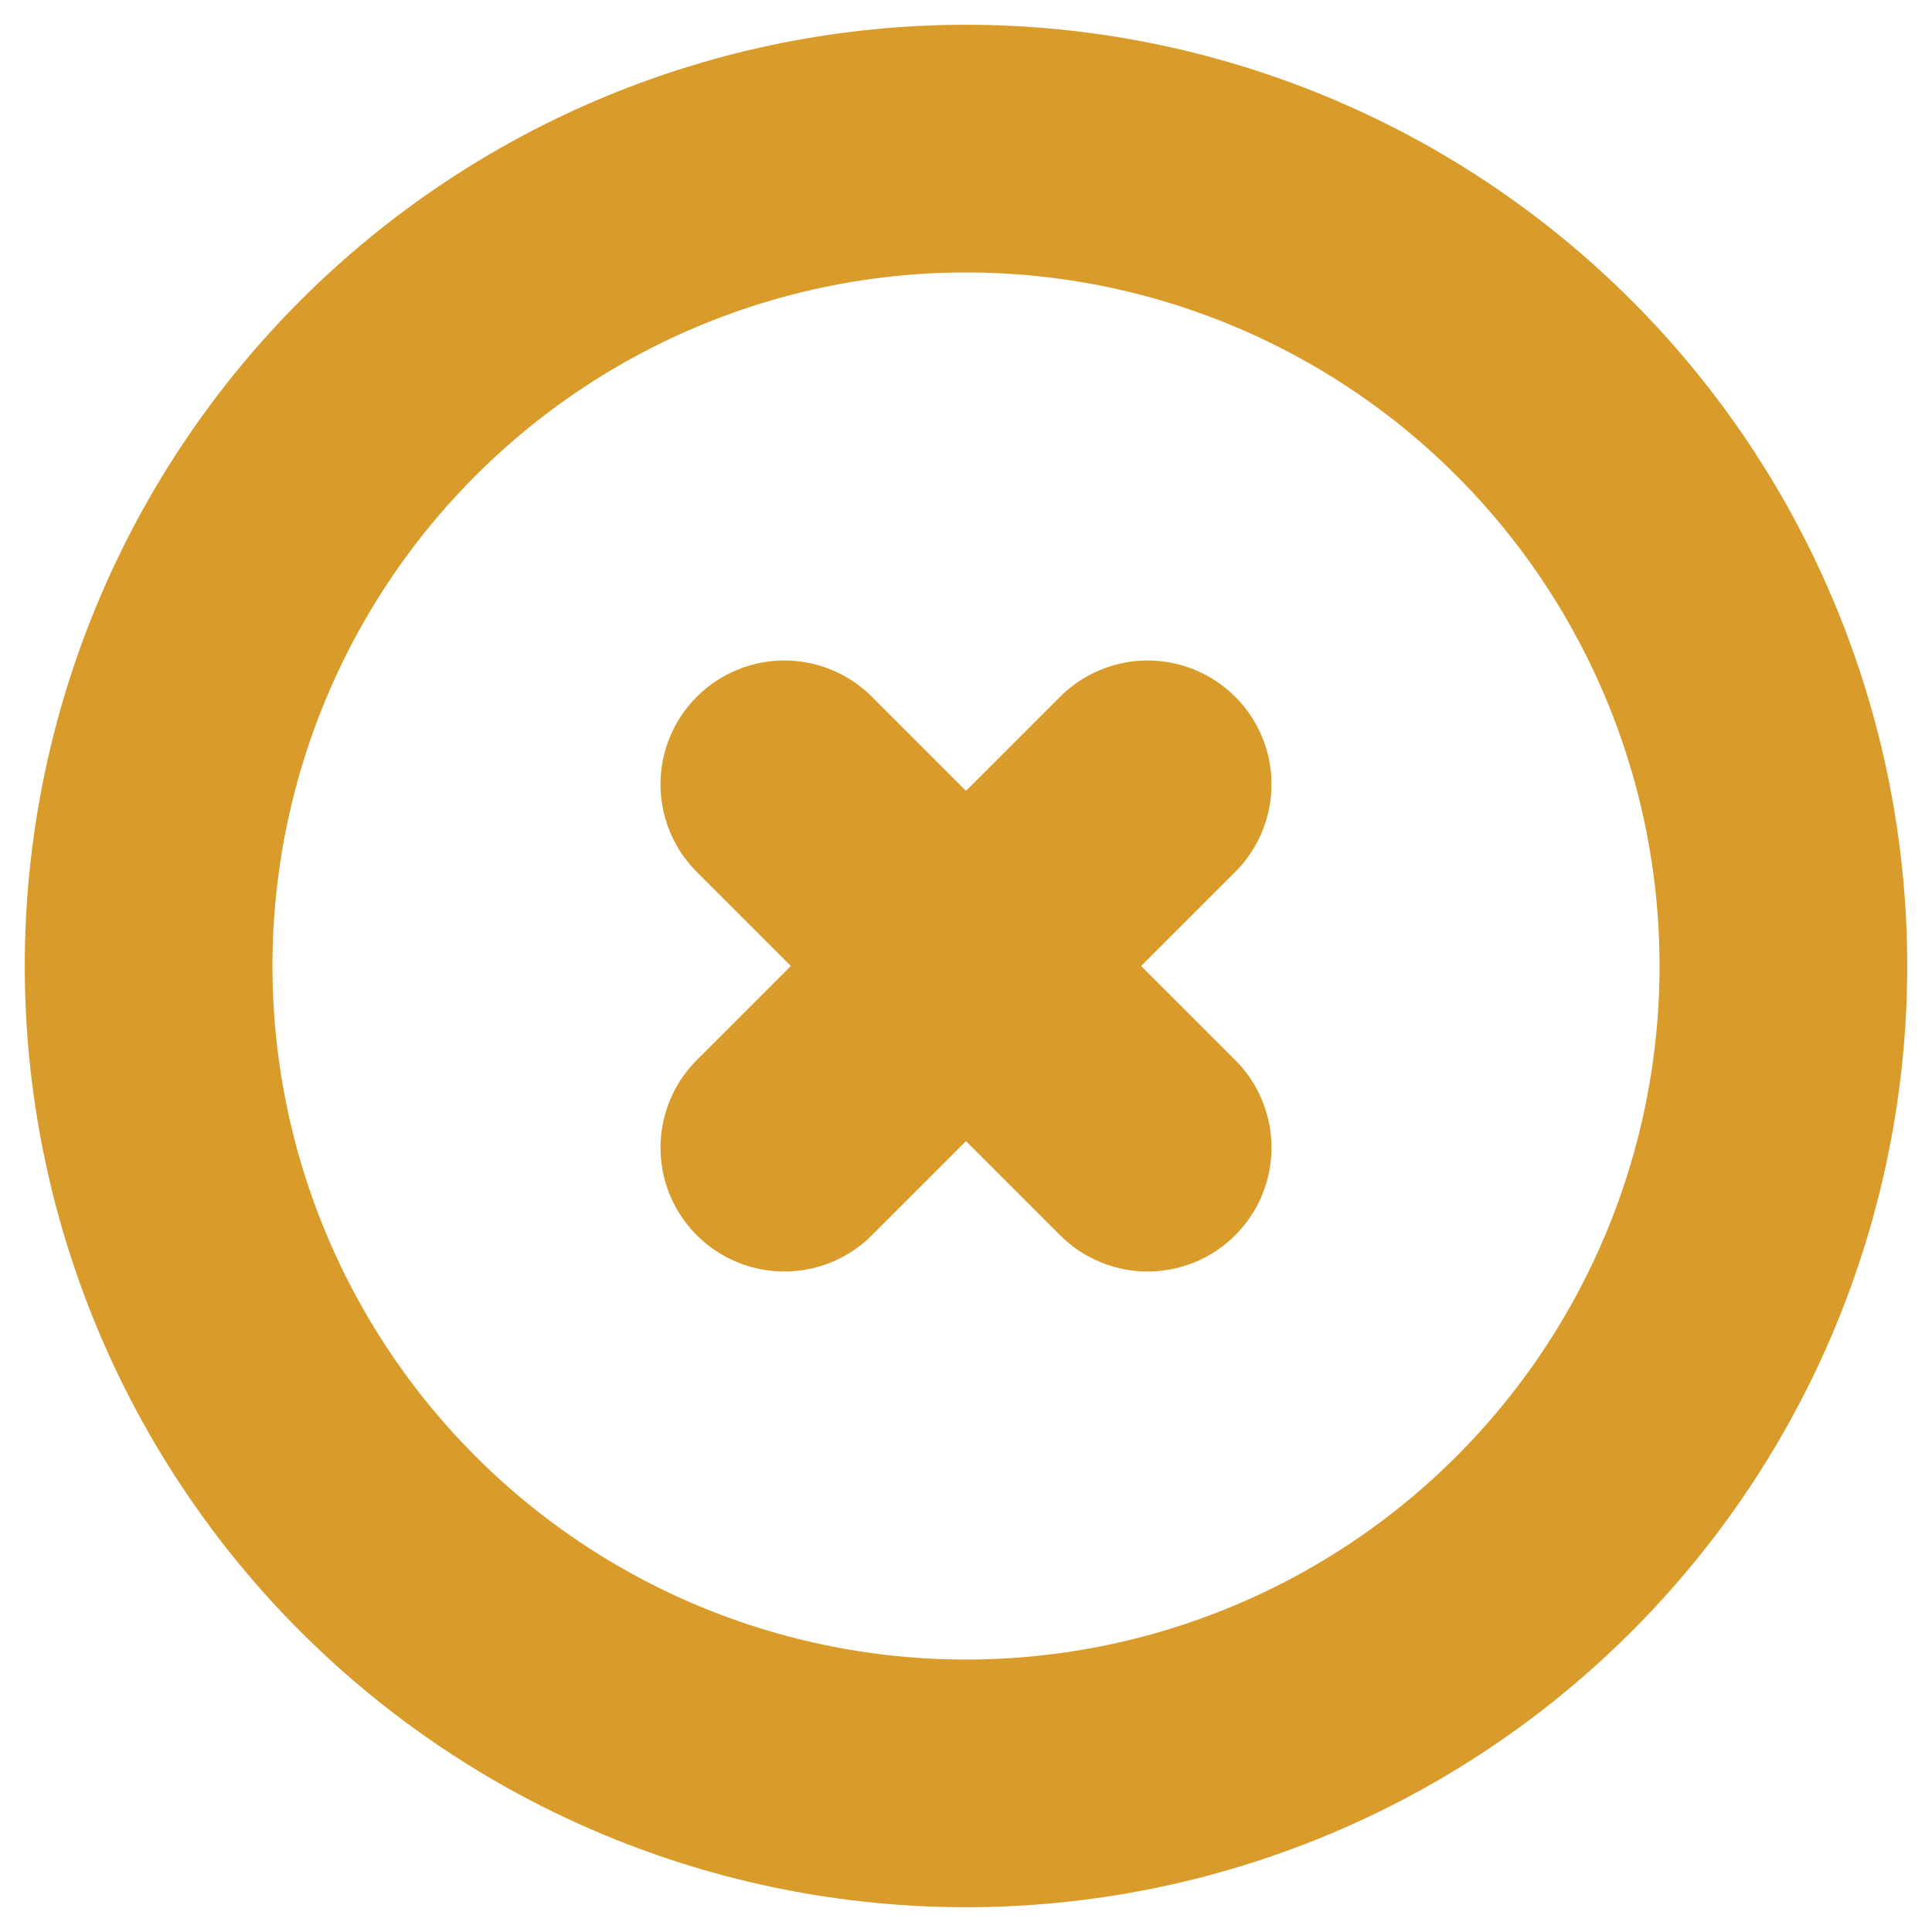 <svg width="39" height="39" viewBox="0 0 39 39" fill="none" xmlns="http://www.w3.org/2000/svg">
<path d="M15.833 23.167L19.5 19.5M19.5 19.5L23.167 15.833M19.5 19.5L15.833 15.833M19.5 19.5L23.167 23.167M36 19.5C36 21.667 35.573 23.812 34.744 25.814C33.915 27.816 32.699 29.635 31.167 31.167C29.635 32.699 27.816 33.915 25.814 34.744C23.812 35.573 21.667 36 19.5 36C17.333 36 15.188 35.573 13.186 34.744C11.184 33.915 9.365 32.699 7.833 31.167C6.301 29.635 5.085 27.816 4.256 25.814C3.427 23.812 3 21.667 3 19.5C3 15.124 4.738 10.927 7.833 7.833C10.927 4.738 15.124 3 19.5 3C23.876 3 28.073 4.738 31.167 7.833C34.262 10.927 36 15.124 36 19.5Z" stroke="#D99C2B" stroke-width="5" stroke-linecap="round" stroke-linejoin="round"/>
</svg>
